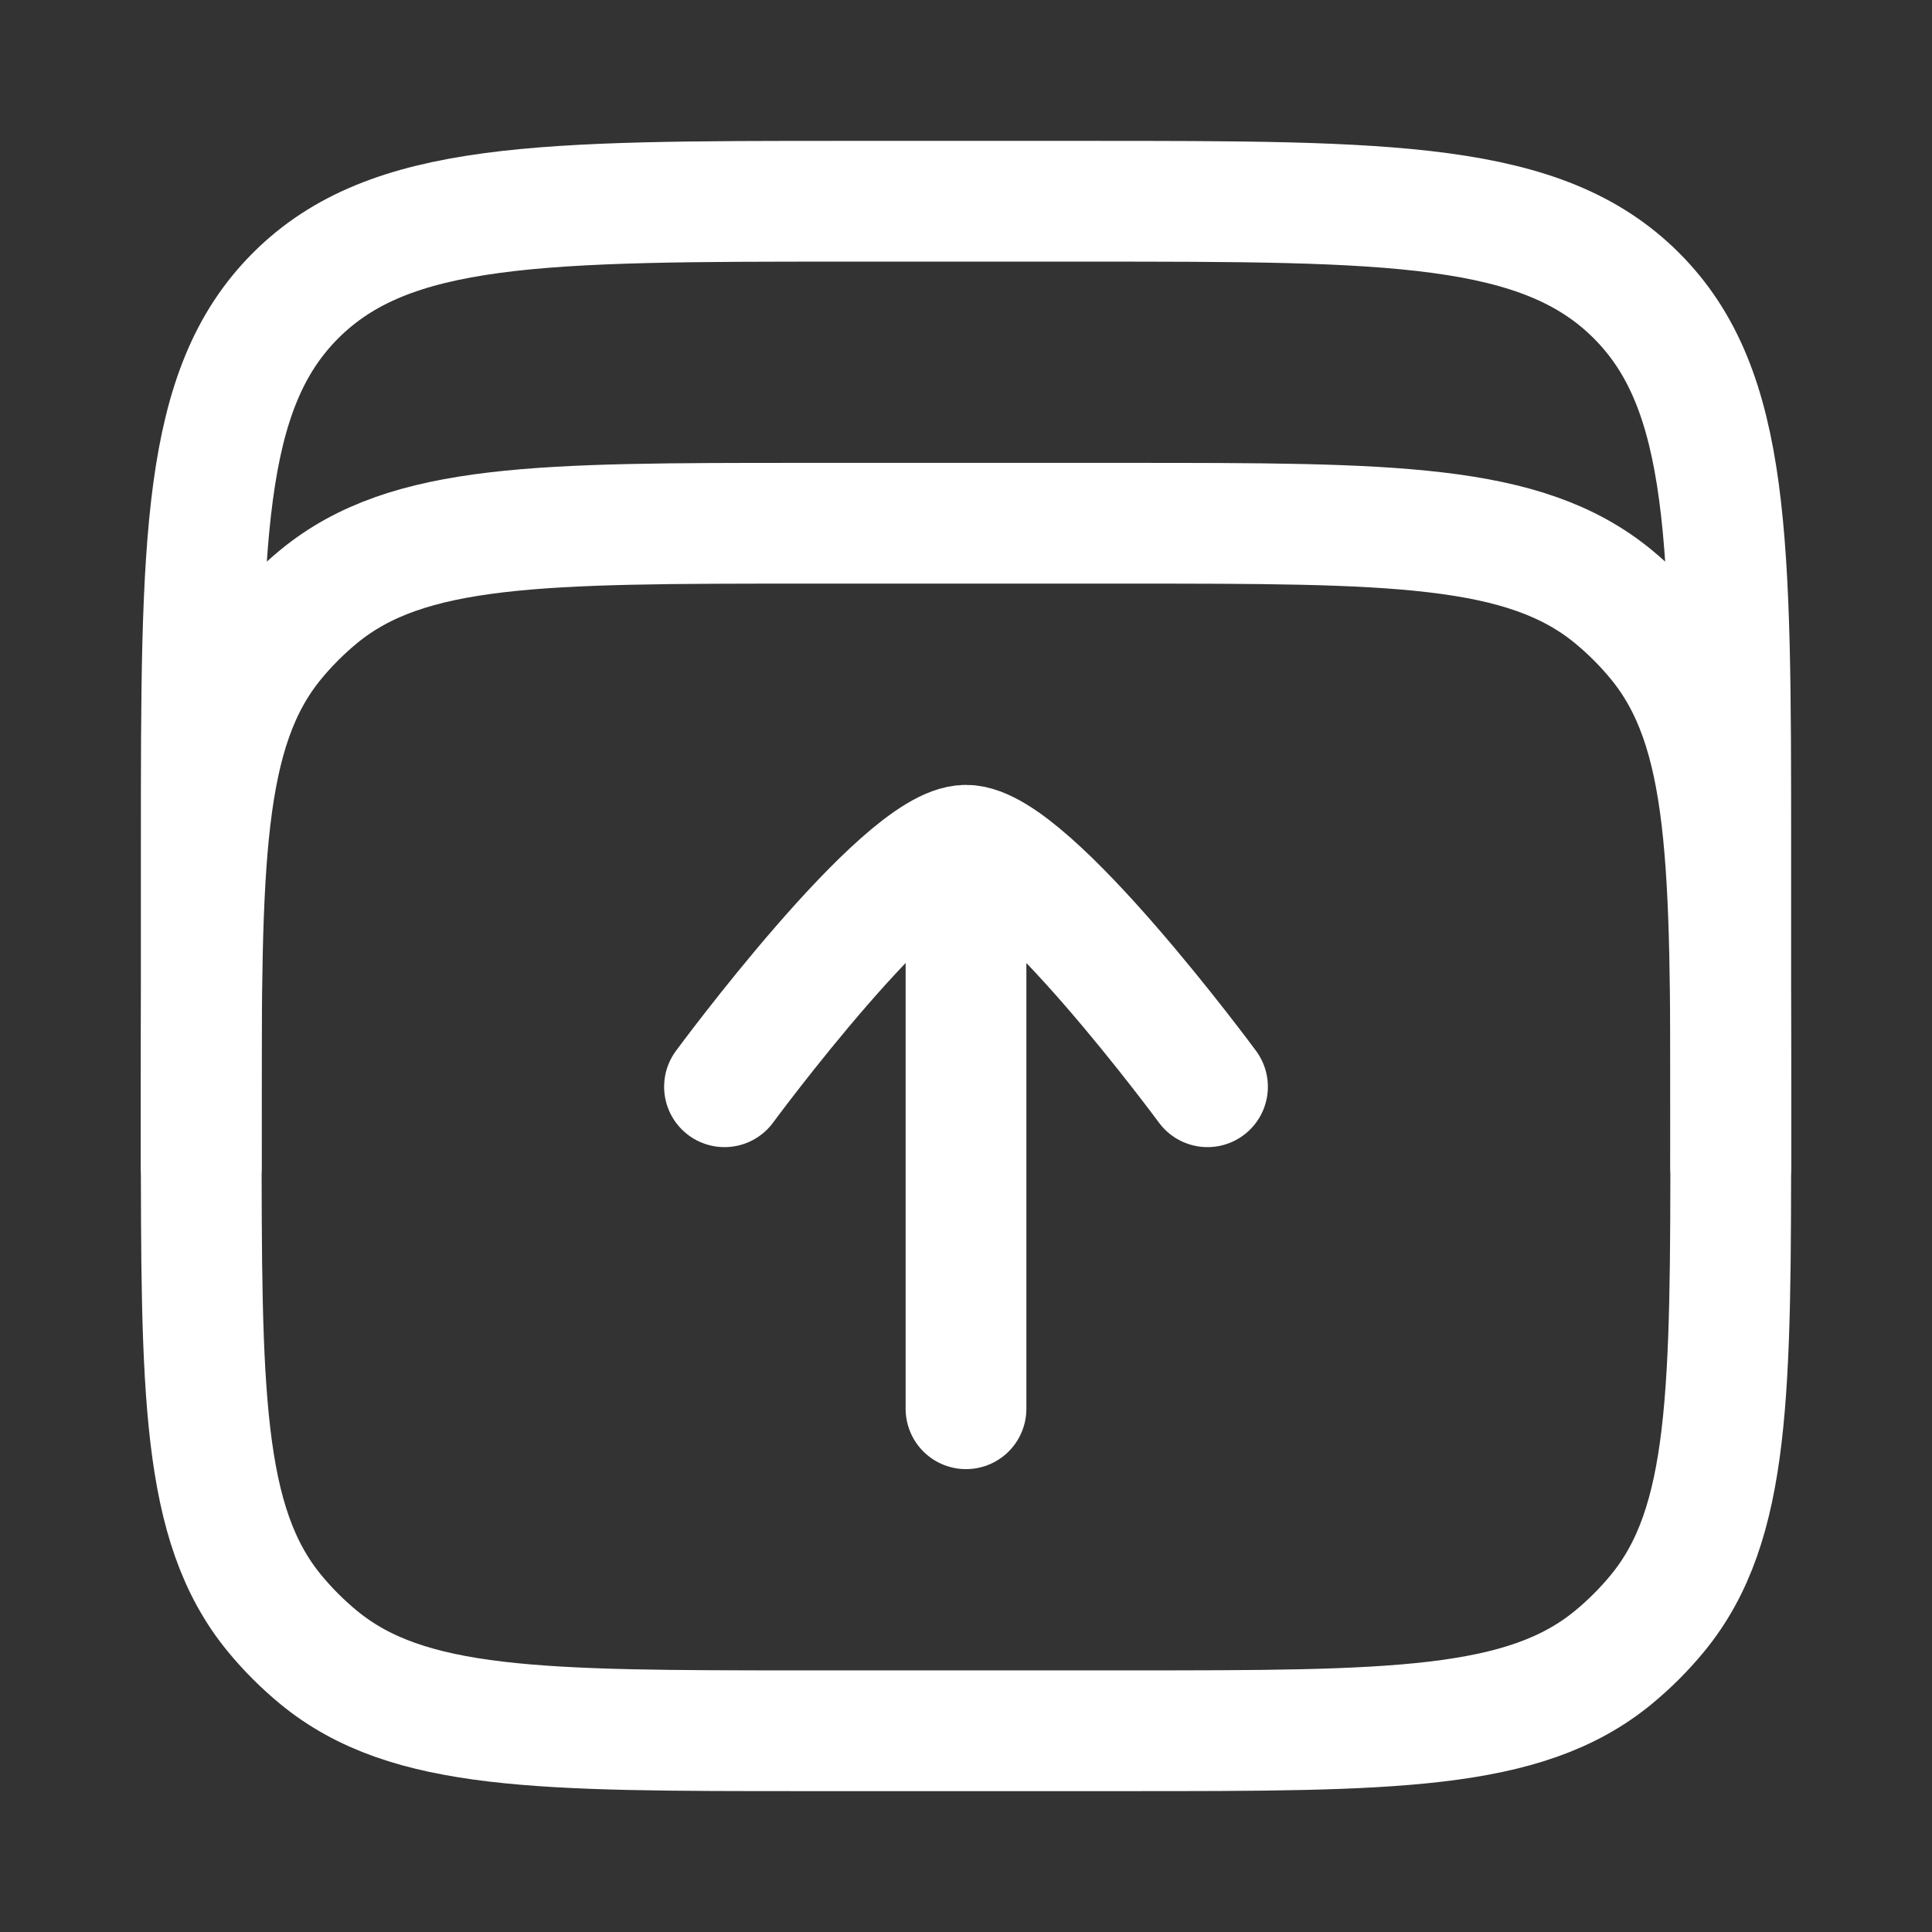 <svg xmlns="http://www.w3.org/2000/svg" viewBox="0 0 24 24" width="24" height="24" color="#FFFFFF" fill="none">
    <rect x="0" y="0" width="24" height="24" fill="#333333" stroke="none"/>
    <path d="M14 21.5H10C6.712 21.5 5.069 21.5 3.962 20.592C3.76 20.426 3.574 20.24 3.408 20.038C2.5 18.931 2.5 17.288 2.5 14C2.5 10.713 2.5 9.069 3.408 7.962C3.574 7.76 3.76 7.574 3.962 7.408C5.069 6.5 6.712 6.5 10 6.5H14C17.287 6.5 18.931 6.5 20.038 7.408C20.24 7.574 20.426 7.76 20.592 7.962C21.5 9.069 21.5 10.713 21.5 14C21.5 17.288 21.5 18.931 20.592 20.038C20.426 20.24 20.24 20.426 20.038 20.592C18.931 21.5 17.287 21.5 14 21.5Z" stroke="#FFFFFF" stroke-width="1.5" stroke-linecap="round" stroke-linejoin="round" />
    <path d="M2.5 14.5V10.5C2.5 6.729 2.5 4.843 3.672 3.672C4.843 2.5 6.729 2.5 10.5 2.5H13.5C17.271 2.5 19.157 2.5 20.328 3.672C21.5 4.843 21.5 6.729 21.5 10.5V14.5" stroke="#FFFFFF" stroke-width="1.5" stroke-linecap="round" stroke-linejoin="round" />
    <path d="M15 13.5C15 13.5 12.79 10.5 12 10.5C11.209 10.5 9 13.5 9 13.5M12 11L12 17.5" stroke="#FFFFFF" stroke-width="1.5" stroke-linecap="round" stroke-linejoin="round" />
</svg>